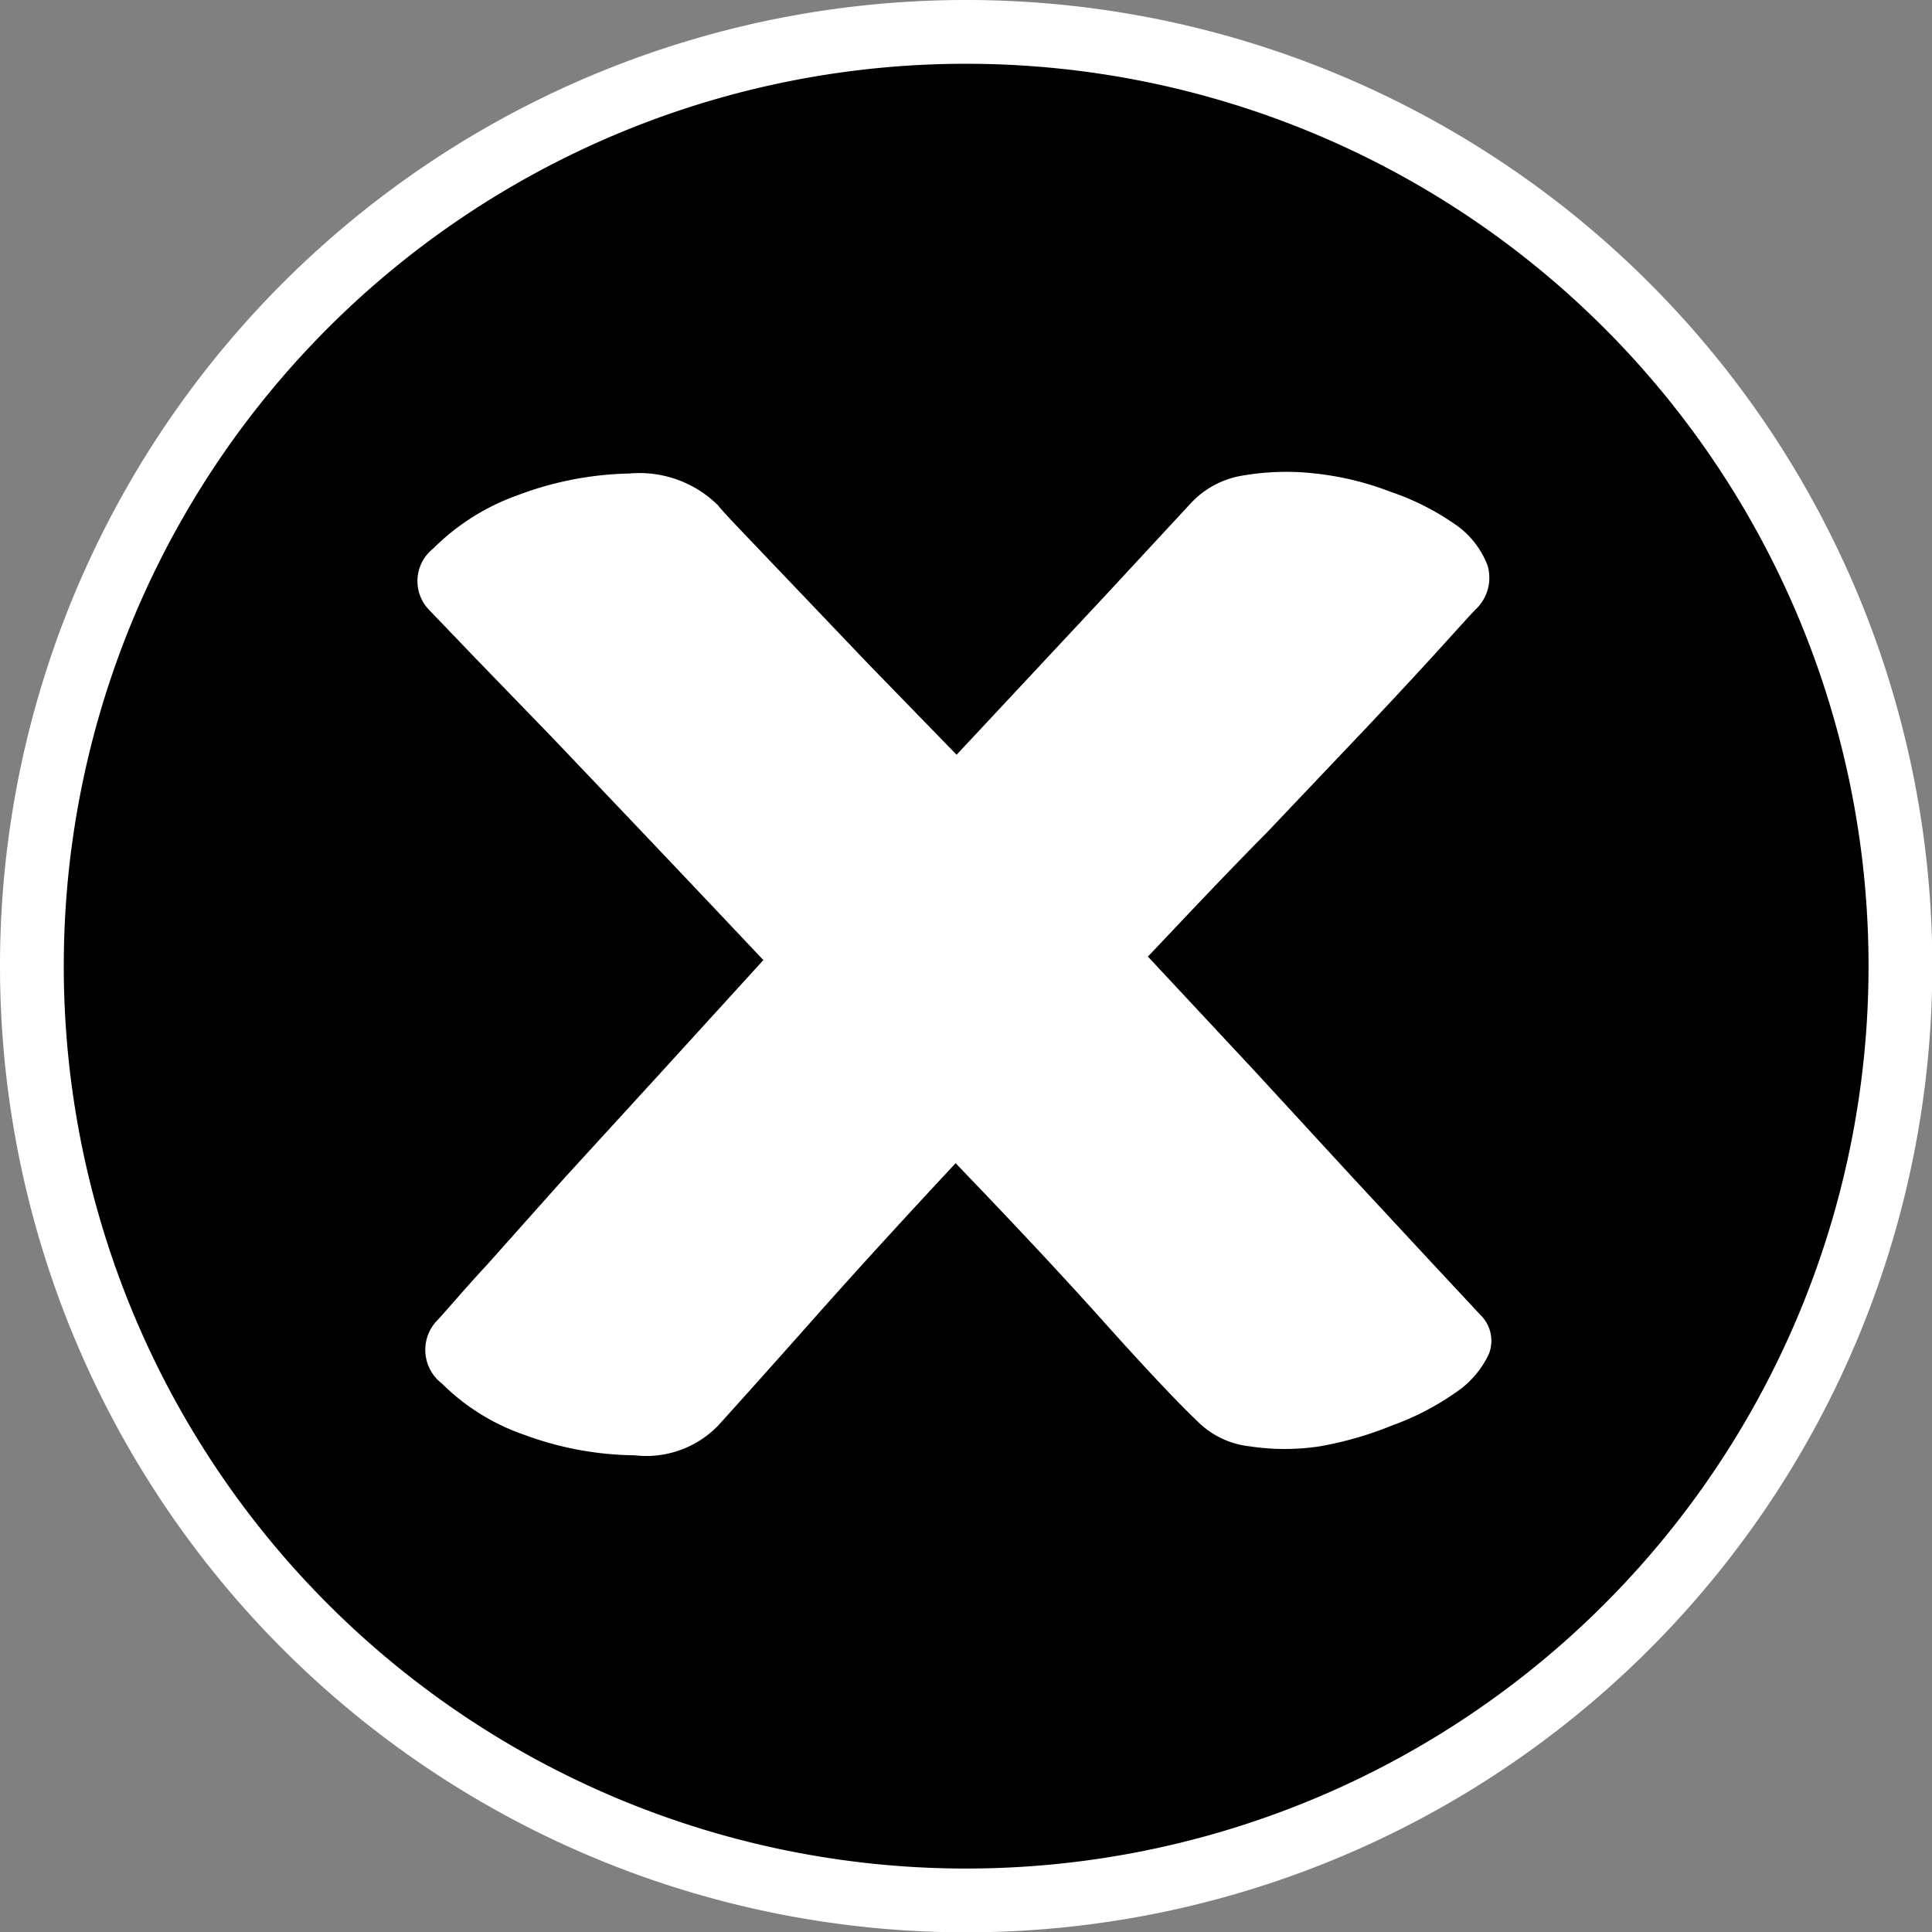 <svg xmlns="http://www.w3.org/2000/svg" viewBox="0 0 60.59 60.59"><rect x="0" y="0" width="60.59" height="60.59" fill="#808080" stroke="none"/><defs><style>.cls-1{stroke:#fff;stroke-miterlimit:10;stroke-width:2px;}.cls-2{fill:#fff;}</style></defs><title>Asset 133</title><g id="Layer_2" data-name="Layer 2"><g id="Camada_2" data-name="Camada 2"><path class="cls-1" d="M30.29,1A29.3,29.3,0,1,1,1,30.29,29.29,29.29,0,0,1,30.29,1"/><path class="cls-2" d="M46.42,41.23a1.13,1.13,0,0,1,.27,1.24,3,3,0,0,1-1.08,1.23,8.43,8.43,0,0,1-1.94,1,11.15,11.15,0,0,1-2.29.66,7.28,7.28,0,0,1-2.18,0,2.73,2.73,0,0,1-1.64-.78C37,44.05,36,43,34.64,41.48s-2.92-3.18-4.67-5q-2.55,2.73-4.56,5c-1.34,1.51-2.31,2.59-2.89,3.23a3.14,3.14,0,0,1-2.62.93A10.23,10.23,0,0,1,16.45,45a6.79,6.79,0,0,1-2.59-1.61,1.33,1.33,0,0,1-.13-2c.36-.39.87-1,1.54-1.72L17.65,37l3-3.28,3.29-3.61q-1.82-1.93-3.52-3.72t-3.12-3.28L14.87,20.6l-1.41-1.47a1.3,1.3,0,0,1,.13-1.93,7.08,7.08,0,0,1,2.62-1.66,10.45,10.45,0,0,1,3.53-.69,3.5,3.5,0,0,1,2.78,1c.09.12.35.4.77.84l1.65,1.73,2.28,2.39L30,23.67l4.67-5,2.65-2.86A2.83,2.83,0,0,1,39,14.91a8,8,0,0,1,2.25-.06,9.25,9.25,0,0,1,2.35.57,8.06,8.06,0,0,1,2,1,2.76,2.76,0,0,1,1.05,1.31,1.36,1.36,0,0,1-.37,1.38c-.14.14-.5.54-1.08,1.18s-1.34,1.46-2.28,2.46l-3.19,3.36C38.48,27.37,37.26,28.67,36,30l3.33,3.57,3,3.26,2.45,2.64Z"/></g></g></svg>